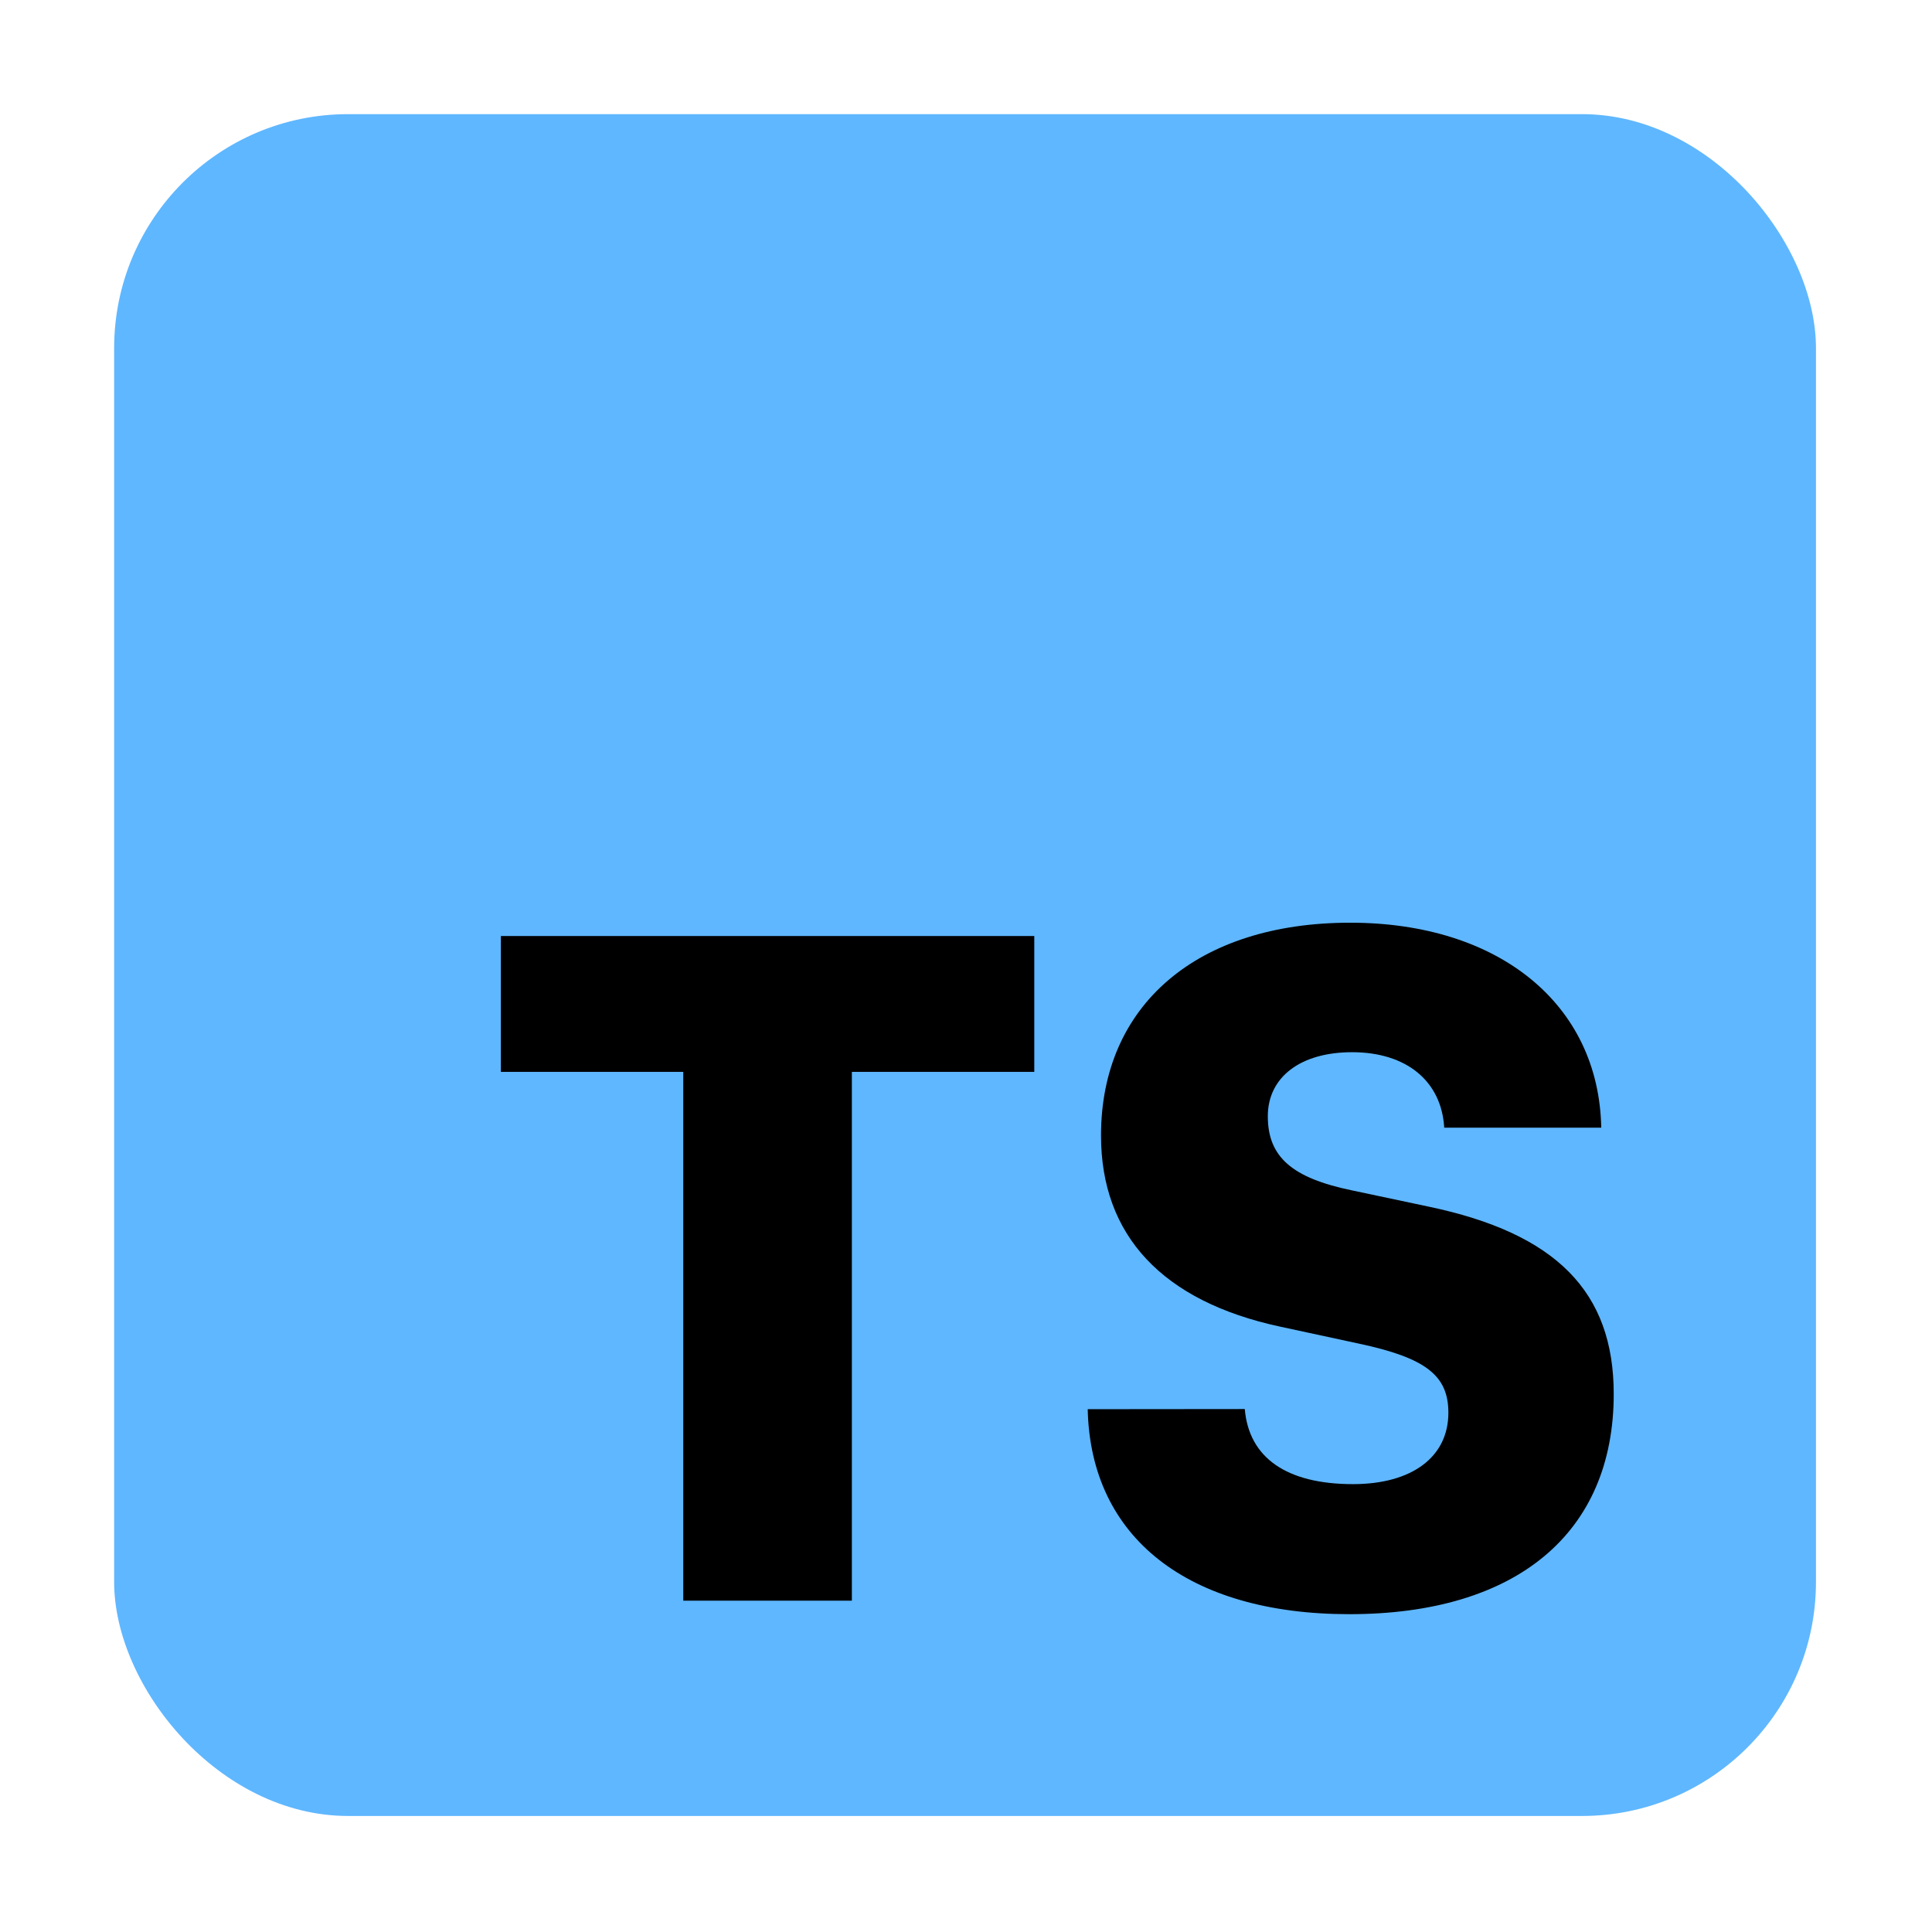 <svg xmlns="http://www.w3.org/2000/svg" viewBox="0 0 1024 1024">
  <defs>
    <style>
      .cls-1 {
        fill: #5fb7ff;
      }
    </style>
  </defs>
  <title>ts</title>
  <g id="Capa_3" data-name="Capa 3">
    <rect class="cls-1" x="60.5" y="60.5" width="902" height="902" rx="124"/>
    <g>
      <path d="M362.15,848.39V568.11H265.47v-72H548.19v72H451.51V848.39Z"/>
      <path d="M659.76,746.82c2.2,25.88,22.22,39.8,57.37,39.8,31.25,0,50.54-14.41,50.54-37.84,0-19.78-12-29.06-47.36-36.62l-41.75-9c-62.5-13.43-95-48.34-95-101.32,0-69.09,51-112.79,132.08-112.79,78.85,0,131.83,43.21,133.05,108.64H765.47c-1.46-24.65-20-40-48.83-40-27.34,0-44.67,13.19-44.67,33.94,0,21.48,12.69,32.71,44.67,39.31l40.29,8.54c67.87,14.16,98.38,45.17,98.38,99.37,0,73.73-51.51,116.7-140.13,116.7-85.45,0-137.21-40.53-138.67-108.65Z"/>
    </g>
  </g>
</svg>
